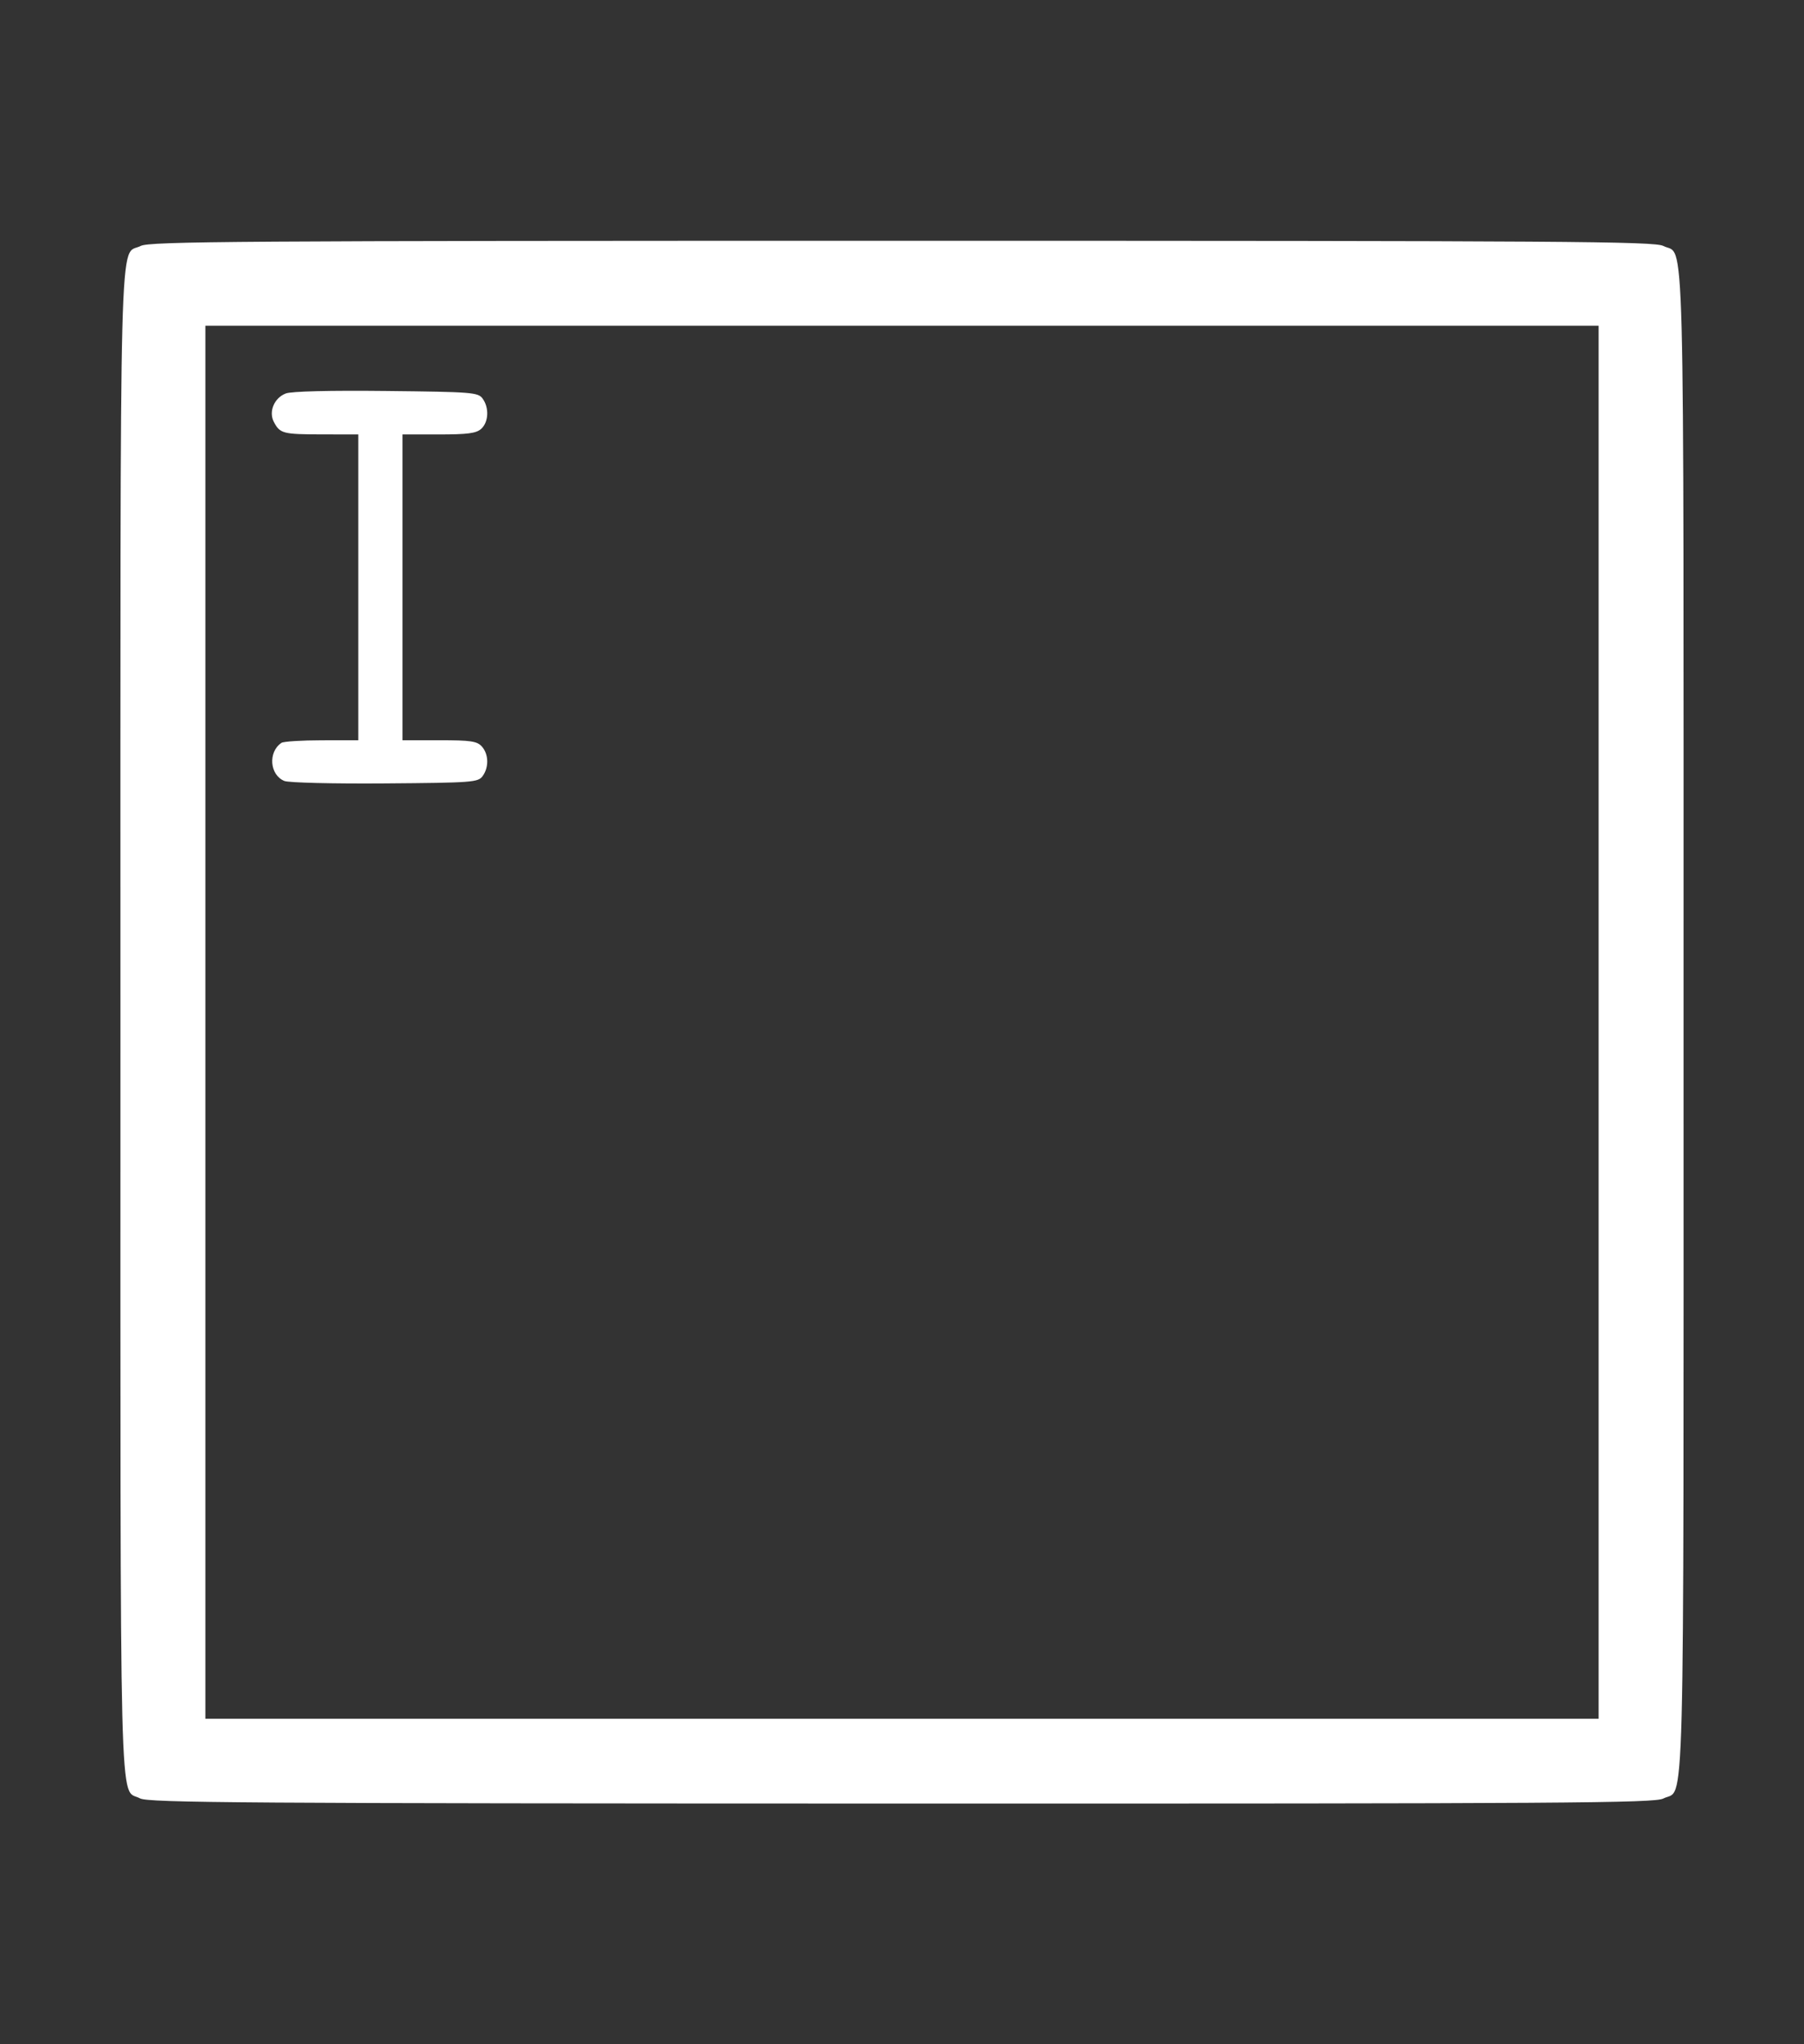 <?xml version="1.0" encoding="UTF-8" standalone="no"?>
<!-- Created with Inkscape (http://www.inkscape.org/) -->

<svg
   xmlns:dc="http://purl.org/dc/elements/1.1/"
   xmlns:cc="http://creativecommons.org/ns#"
   xmlns:rdf="http://www.w3.org/1999/02/22-rdf-syntax-ns#"
   xmlns:svg="http://www.w3.org/2000/svg"
   xmlns="http://www.w3.org/2000/svg"
   xmlns:sodipodi="http://sodipodi.sourceforge.net/DTD/sodipodi-0.dtd"
   xmlns:inkscape="http://www.inkscape.org/namespaces/inkscape"
   width="149.826mm"
   height="169.812mm"
   viewBox="0 0 530.881 601.696"
   id="svg2"
   version="1.1"
   inkscape:version="0.91 r13725"
   sodipodi:docname="text_area.svg">
  <rect x="0" y="0" width="530.881" height="601.696" fill="#333333" stroke="none"/>
  <defs
     id="defs4" />
  <sodipodi:namedview
     id="base"
     pagecolor="#ffffff"
     bordercolor="#666666"
     borderopacity="1.0"
     inkscape:pageopacity="0.0"
     inkscape:pageshadow="2"
     inkscape:zoom="1.4"
     inkscape:cx="577.83874"
     inkscape:cy="297.62601"
     inkscape:document-units="px"
     inkscape:current-layer="layer1"
     showgrid="false"
     fit-margin-top="20"
     fit-margin-left="10"
     fit-margin-right="10"
     fit-margin-bottom="20"
     inkscape:window-width="2560"
     inkscape:window-height="1391"
     inkscape:window-x="0"
     inkscape:window-y="0"
     inkscape:window-maximized="1" />
  <g
     inkscape:label="Layer 1"
     inkscape:groupmode="layer"
     id="layer1"
     transform="translate(-110.786,-44.879)">
    <path
       style="fill:#fff"
       d="m 151.989,574.18 c -6.197,-3.362 -5.763,13.853 -5.763,-228.435 0,-243.052 -0.467,-225.156 5.967,-228.483 2.596,-1.342 28.359,-1.517 224.033,-1.517 195.673,0 221.437,0.174 224.033,1.517 6.435,3.327 5.967,-14.569 5.967,228.483 0,243.052 0.467,225.156 -5.967,228.483 -2.597,1.343 -28.328,1.512 -224.233,1.477 -193.791,-0.035 -221.64,-0.225 -224.037,-1.525 z m 429.237,-228.435 0,-205 -205,0 -205,0 0,205 0,205 205,0 205,0 0,-205 z M 194.462,274.732 c -4.341,-1.789 -4.844,-8.545 -0.836,-11.222 0.605,-0.404 5.938,-0.742 11.85,-0.75 l 10.75,-0.015 0,-45 0,-45 -10.75,-0.015 c -11.418,-0.016 -12.298,-0.245 -14.1,-3.669 -1.593,-3.026 0.109,-7.083 3.516,-8.378 1.68,-0.639 12.873,-0.915 29.6,-0.732 25.287,0.277 26.984,0.411 28.317,2.236 1.967,2.693 1.772,6.929 -0.411,8.904 -1.461,1.322 -3.974,1.655 -12.5,1.655 l -10.671,0 0,45 0,45 10.845,0 c 9.236,0 11.09,0.271 12.5,1.829 2.03,2.243 2.135,6.132 0.237,8.73 -1.337,1.83 -2.98,1.953 -28.75,2.151 -15.178,0.117 -28.339,-0.205 -29.596,-0.723 z"
       id="path4520"
       inkscape:connector-curvature="0" />
  </g>
</svg>
